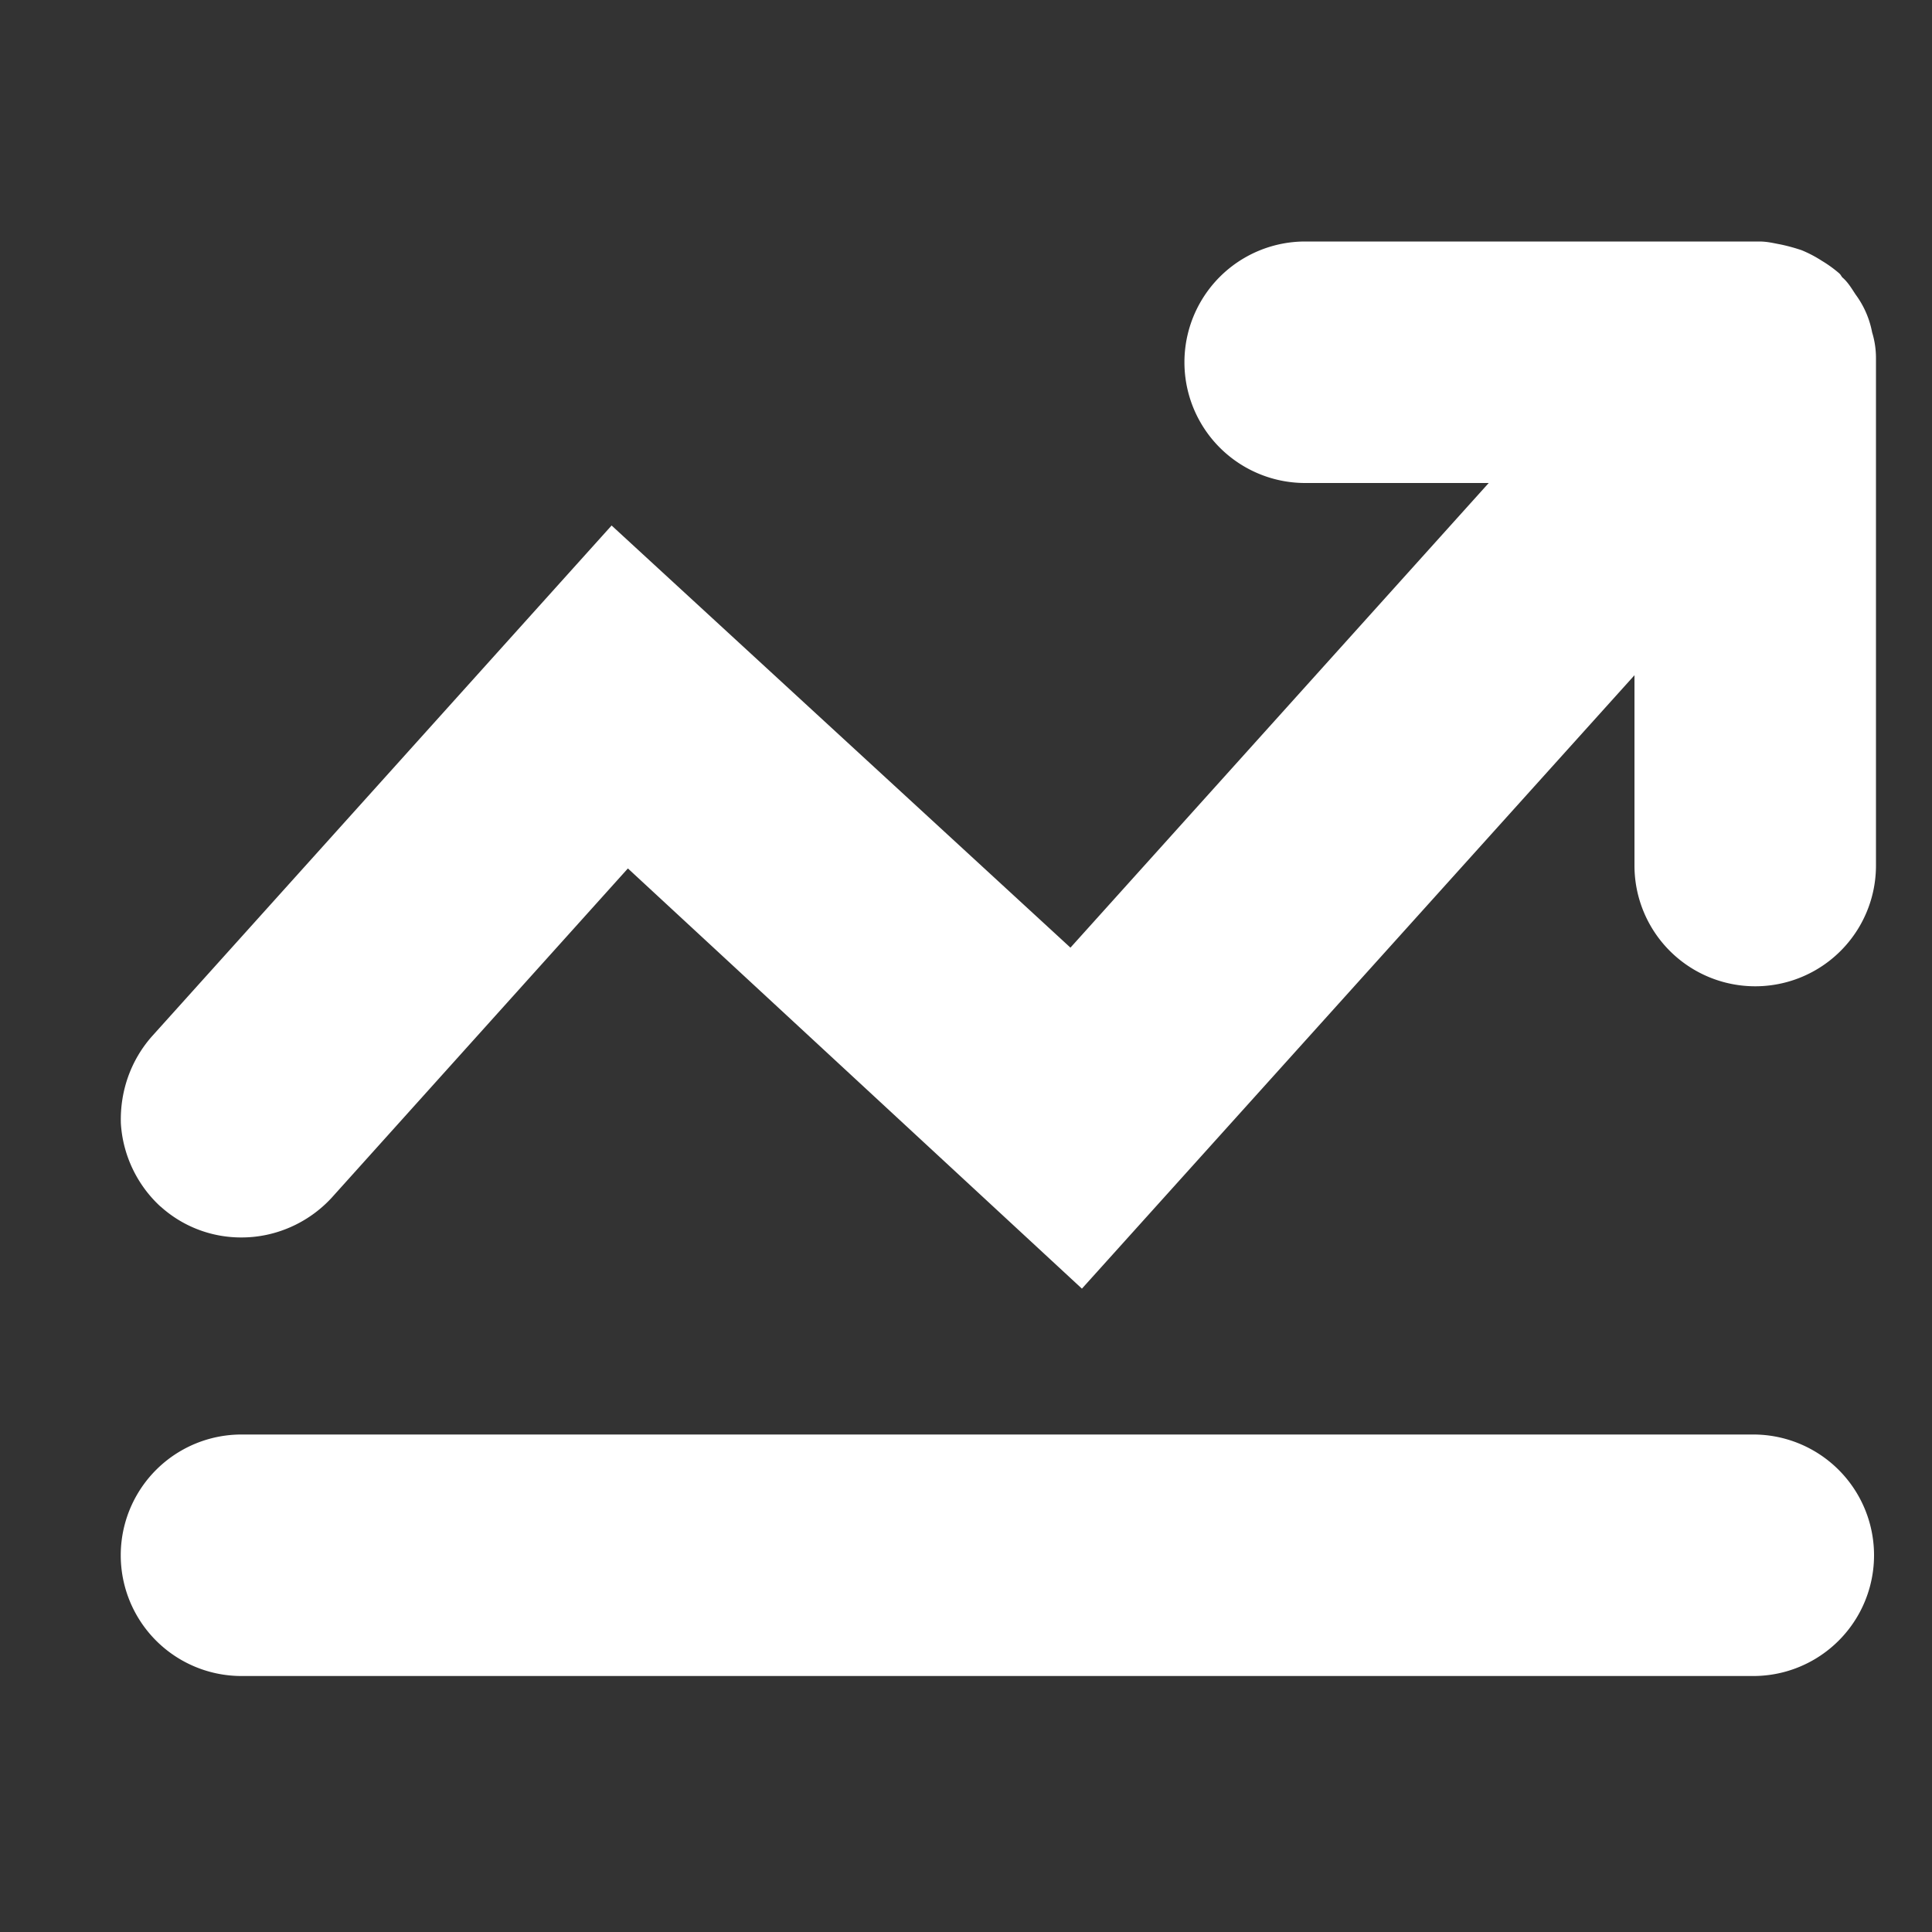 <?xml version="1.0" standalone="no"?><!DOCTYPE svg PUBLIC "-//W3C//DTD SVG 1.1//EN" "http://www.w3.org/Graphics/SVG/1.1/DTD/svg11.dtd"><svg class="icon" width="16px" height="16.00px" viewBox="0 0 1024 1024" version="1.1" xmlns="http://www.w3.org/2000/svg"><rect x="0" y="0" width="1024" height="1024" fill="#333333" stroke="none"/><path fill="#ffffff" d="M929.28 760.32H128a64 64 0 0 0 0 128h801.28a64 64 0 0 0 0-128zM85.12 639.488a63.552 63.552 0 0 0 43.008 16.384c17.92 0 35.328-7.68 47.616-20.992L332.8 460.288l240.64 222.72 292.864-325.12v100.864a64 64 0 0 0 128 0v-268.8a46.4 46.4 0 0 0-2.048-13.824 48.96 48.96 0 0 0-8.704-19.968c-2.048-3.072-4.096-6.656-7.168-9.216l-1.024-1.536-0.512-0.512a65.92 65.92 0 0 0-9.216-6.656 65.408 65.408 0 0 0-10.752-5.632 99.2 99.2 0 0 0-11.264-3.072C940.608 129.024 936.96 128 932.416 128h-240.64a64 64 0 0 0 0 128h97.28L567.36 502.272l-243.2-223.744-243.712 270.848c-11.264 12.8-16.896 29.184-16.384 46.08 1.024 16.896 8.704 32.768 20.992 44.032z" /></svg>